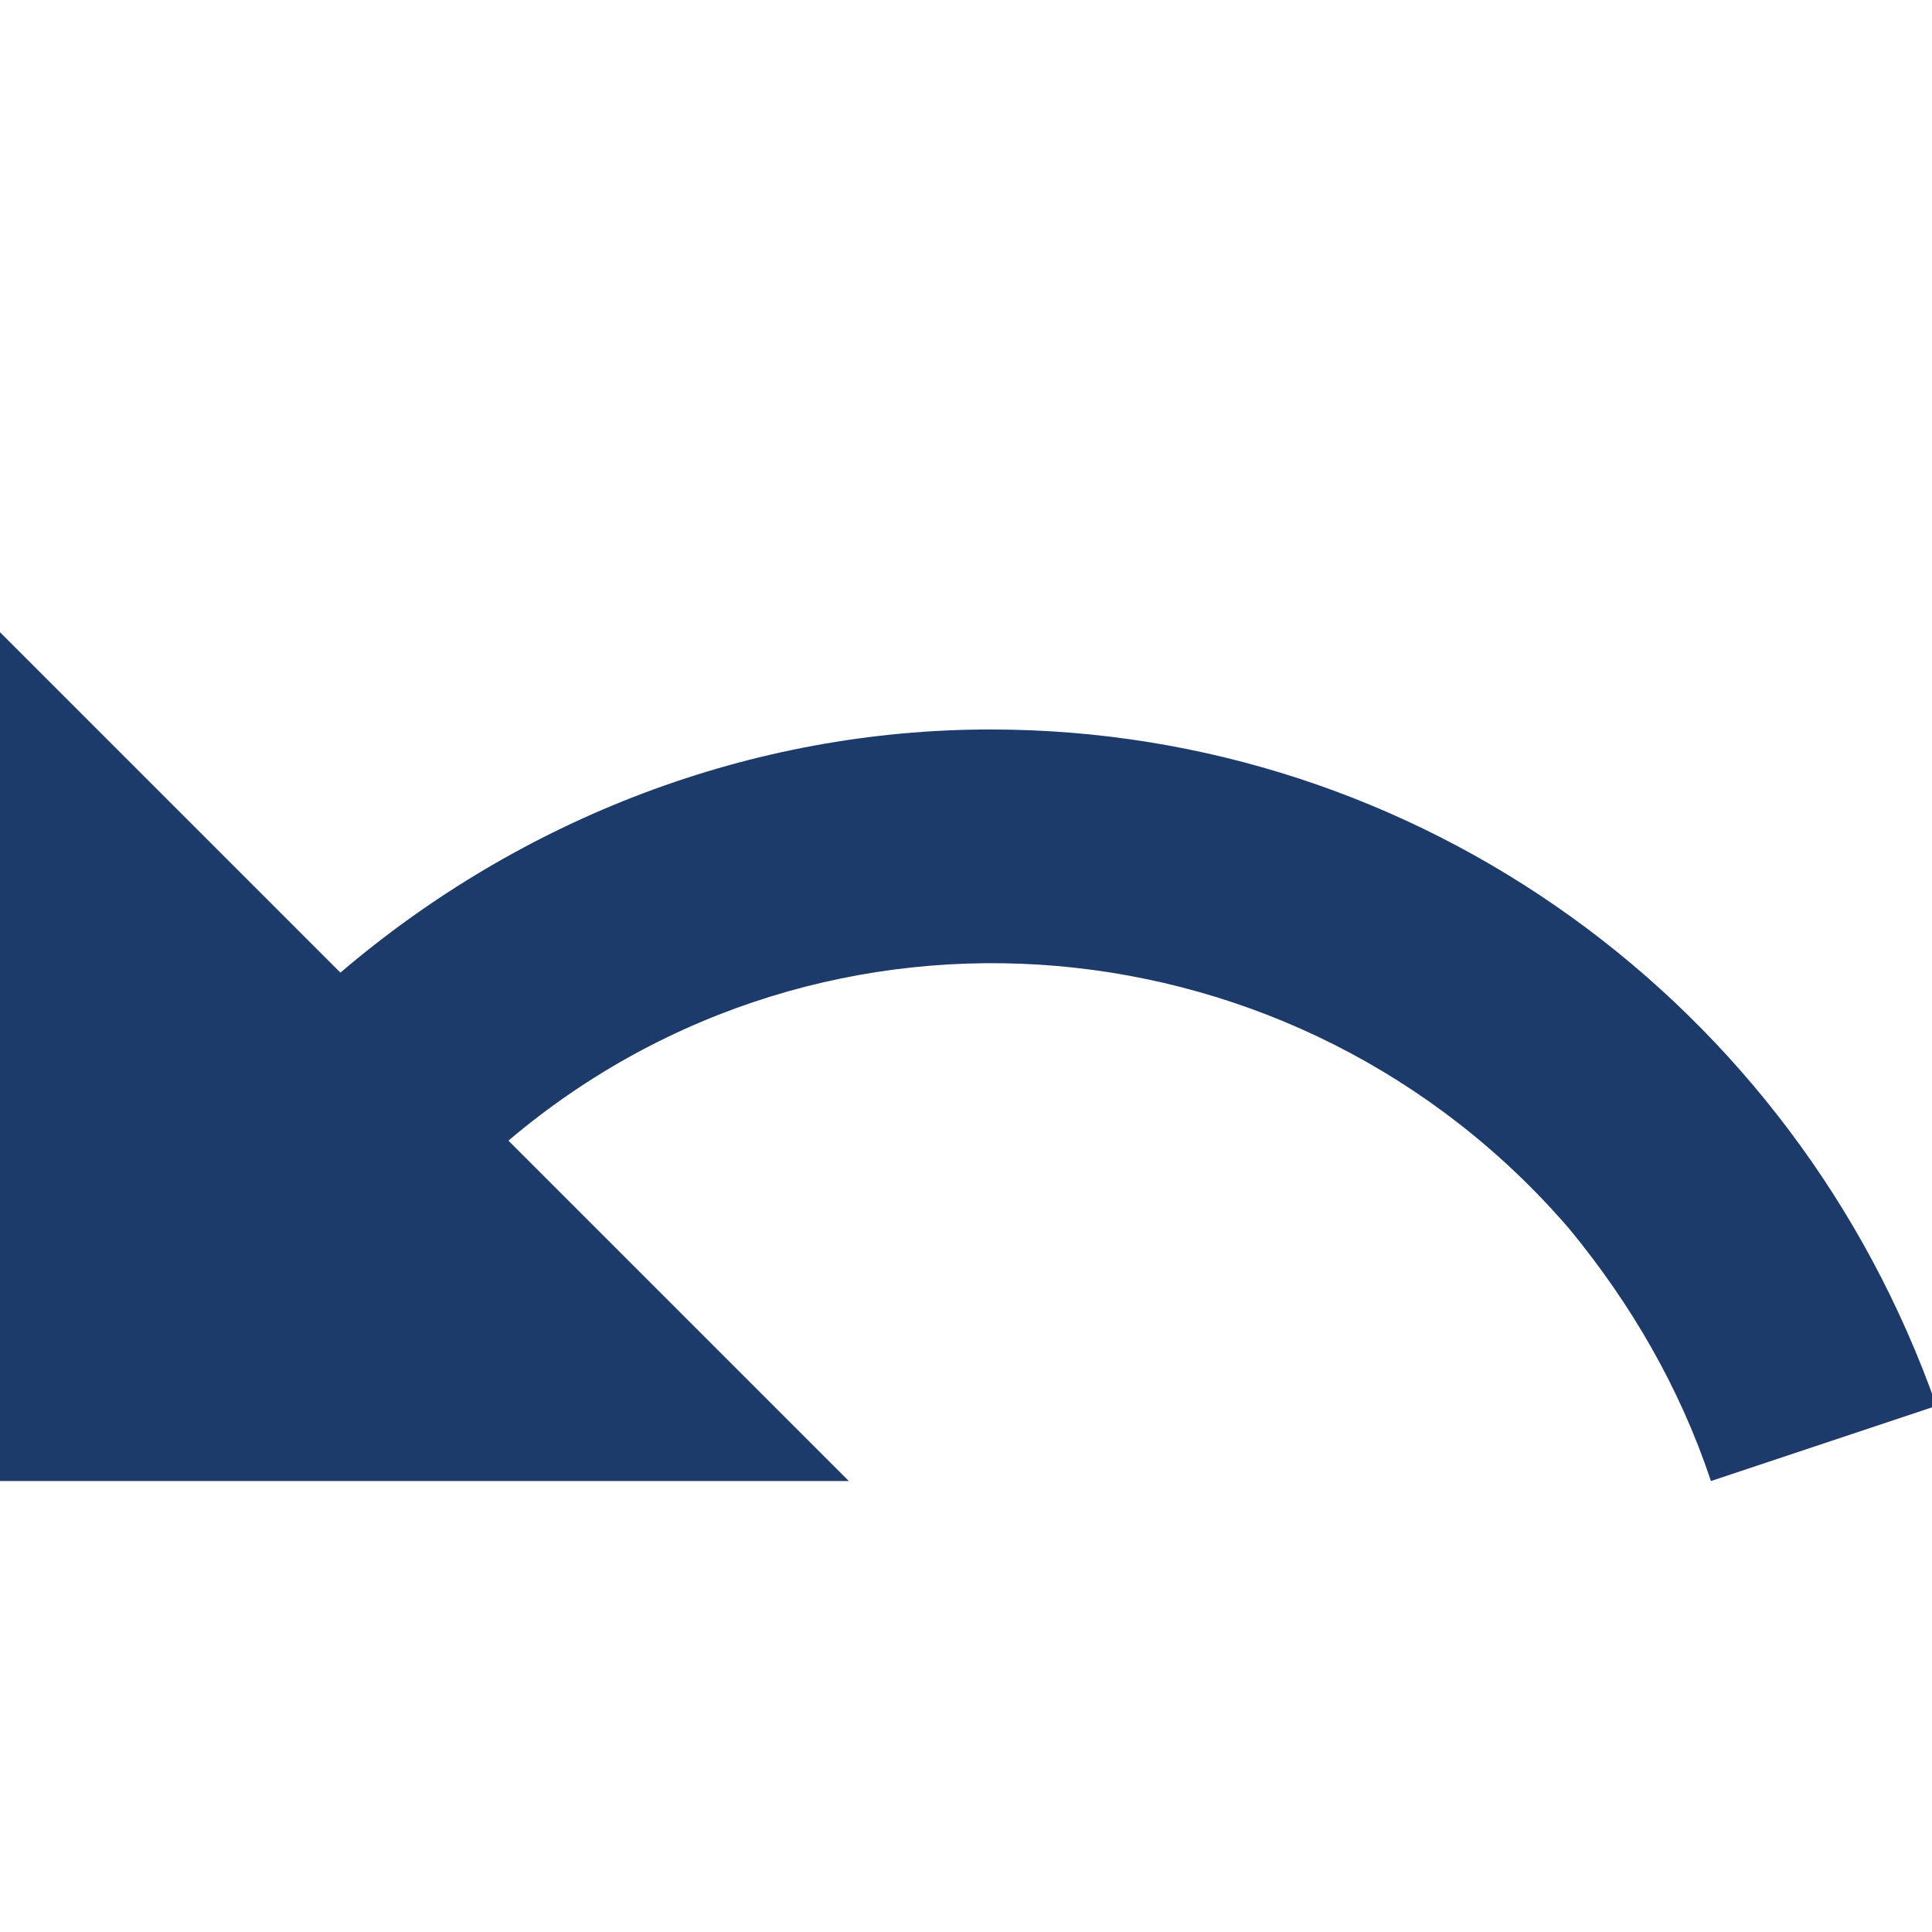 <?xml version="1.0" encoding="utf-8"?>
<!-- Generator: Adobe Illustrator 26.0.1, SVG Export Plug-In . SVG Version: 6.00 Build 0)  -->
<svg version="1.1" id="Layer_1" xmlns="http://www.w3.org/2000/svg" xmlns:xlink="http://www.w3.org/1999/xlink" x="0px" y="0px"
	 viewBox="0 0 43.7 43.7" style="enable-background:new 0 0 43.7 43.7;" xml:space="preserve">
<style type="text/css">
	.st0{fill:#1C3B6A;}
</style>
<path id="Icon_material-undo" class="st0" d="M22.4,16.5c-5.4,0-10.6,2-14.7,5.5L0,14.3v19.2h19.2l-7.7-7.7c7.2-6.1,17.9-5.1,24,2
	c1.4,1.7,2.5,3.6,3.2,5.7l5.1-1.7C40.6,22.7,32.1,16.5,22.4,16.5z"/>
</svg>
